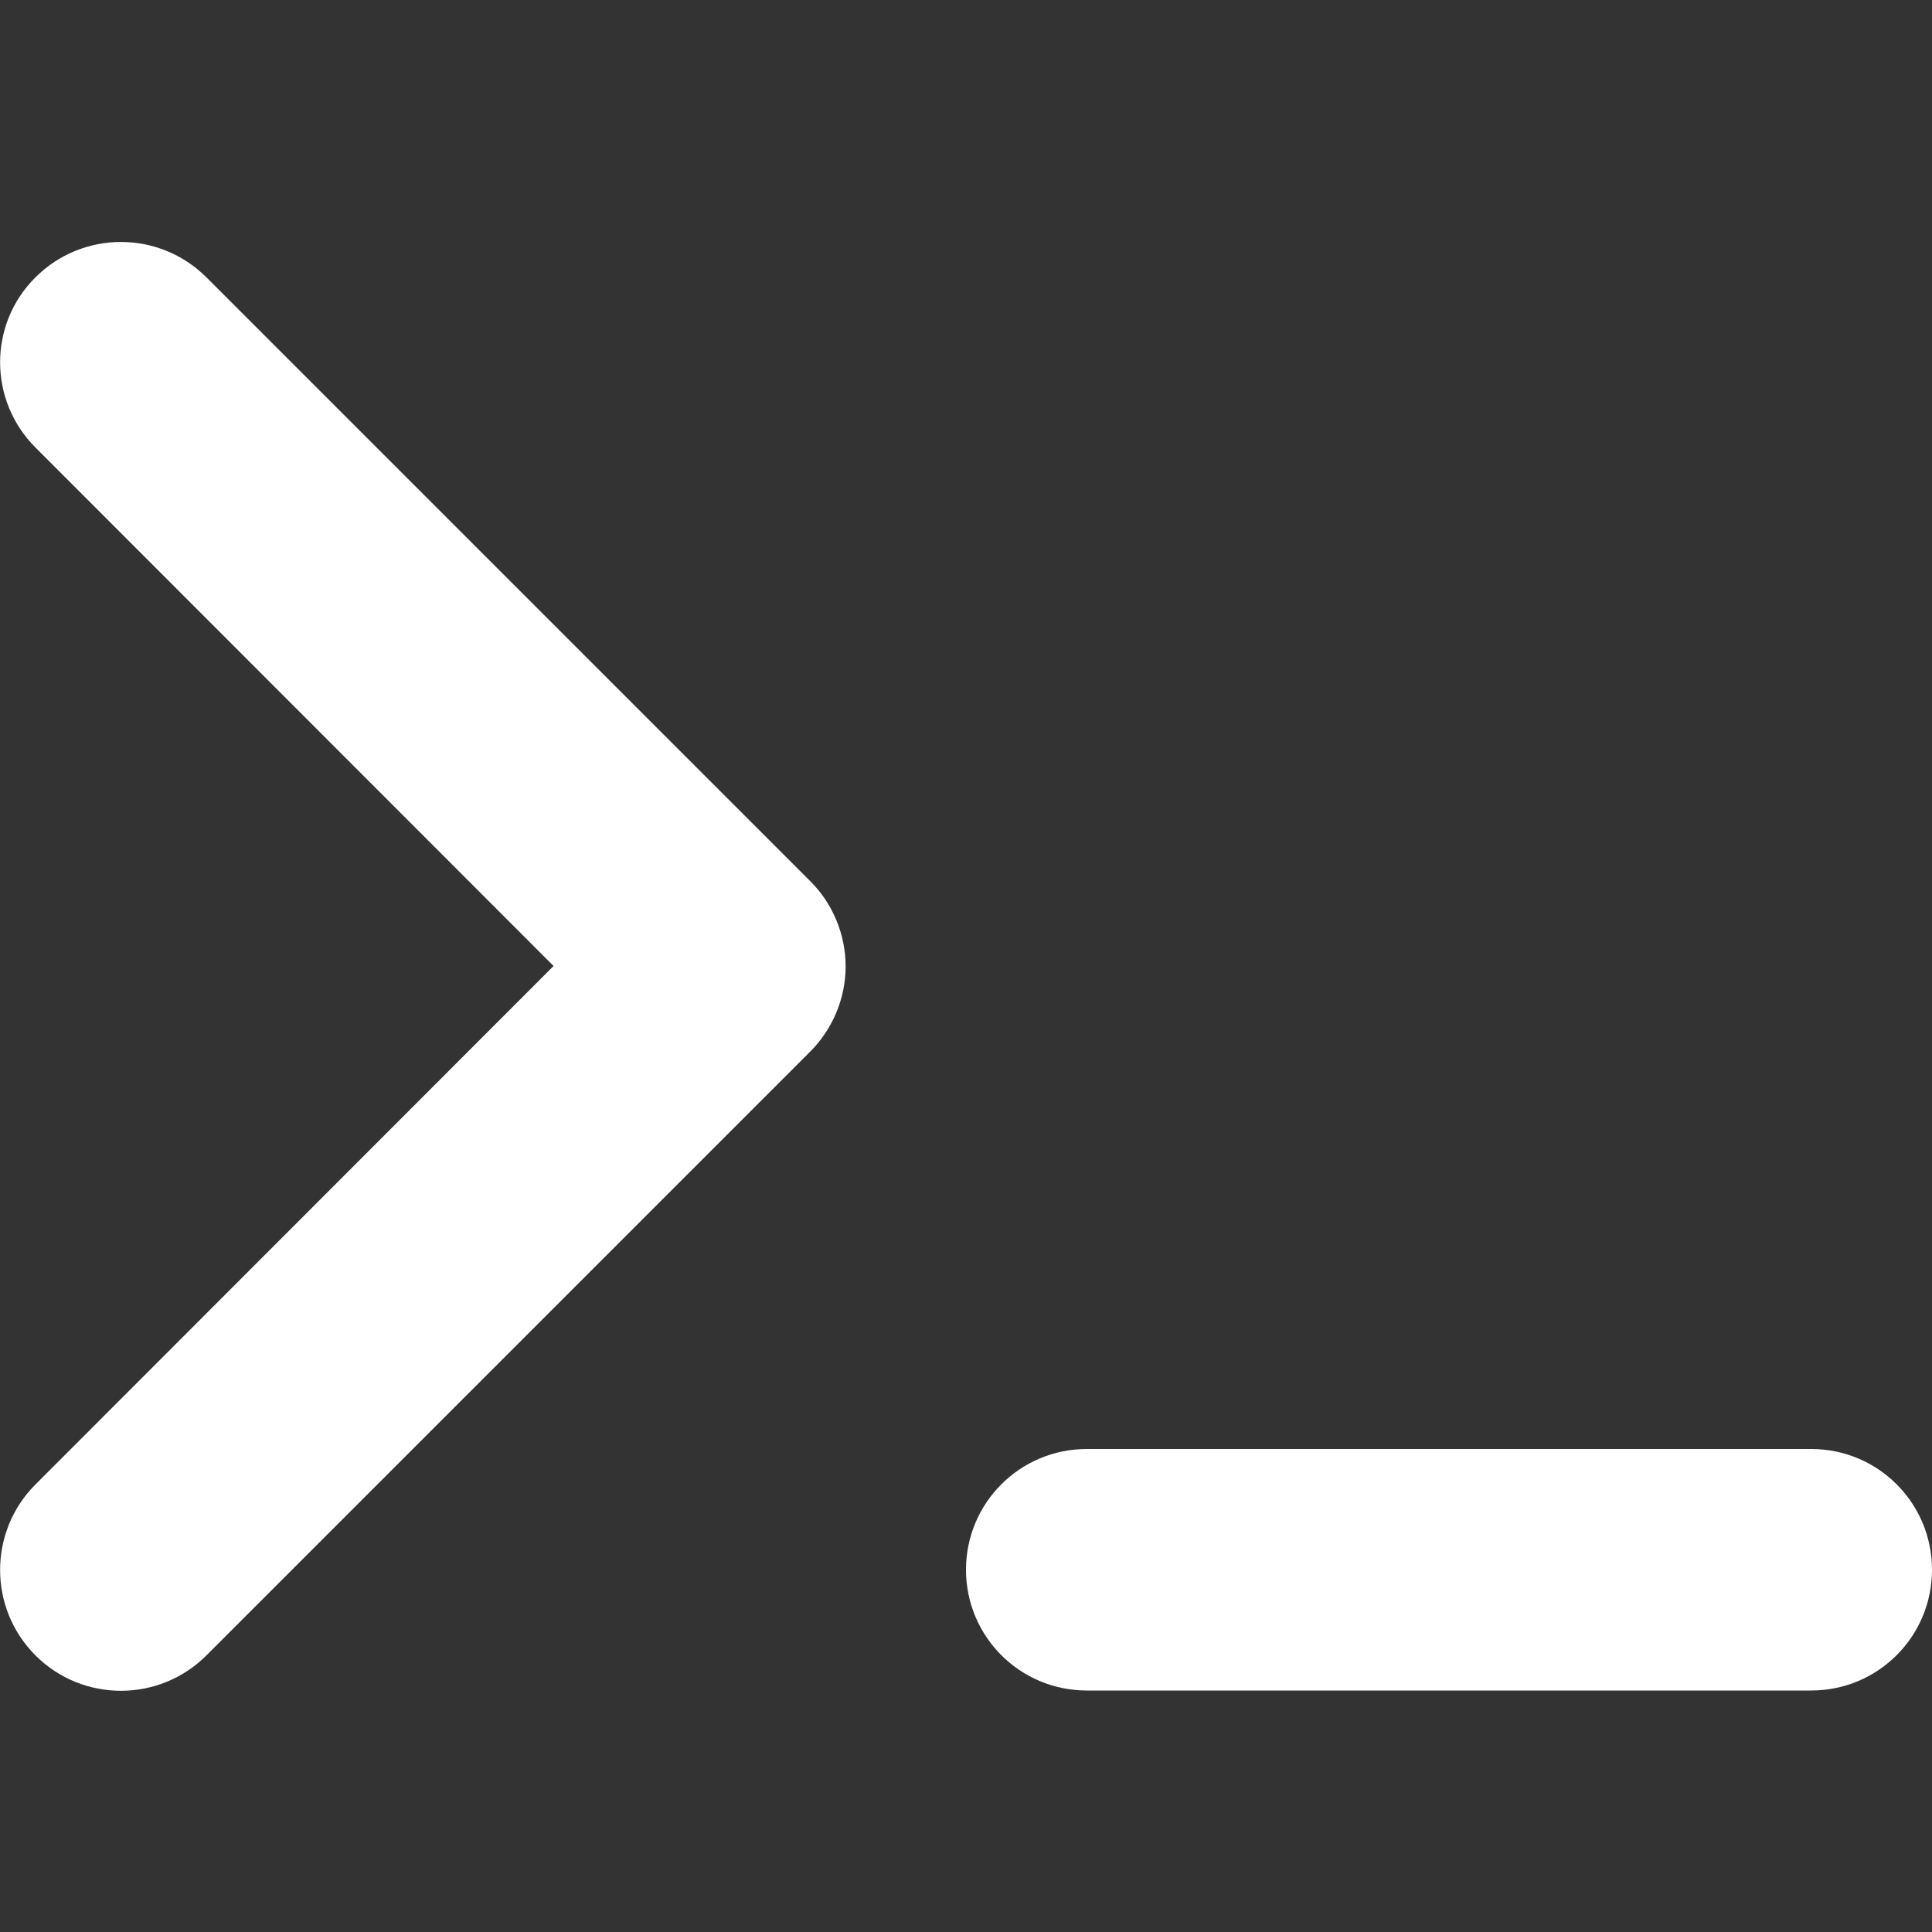 <?xml version="1.0" encoding="UTF-8" standalone="no"?>
<!-- Generator: Adobe Illustrator 24.1.1, SVG Export Plug-In . SVG Version: 6.00 Build 0)  -->

<svg
   version="1.1"
   id="Layer_1"
   x="0px"
   y="0px"
   viewBox="0 0 512 512"
   style="enable-background:new 0 0 512 512;"
   xml:space="preserve"
   sodipodi:docname="prompt_1.svg"
   inkscape:version="1.3 (0e150ed6c4, 2023-07-21)"
   xmlns:inkscape="http://www.inkscape.org/namespaces/inkscape"
   xmlns:sodipodi="http://sodipodi.sourceforge.net/DTD/sodipodi-0.dtd"
   xmlns="http://www.w3.org/2000/svg"
   xmlns:svg="http://www.w3.org/2000/svg"><rect x="0" y="0" width="512" height="512" fill="#333333" stroke="none"/><defs
   id="defs2" /><sodipodi:namedview
   id="namedview2"
   pagecolor="#505050"
   bordercolor="#ffffff"
   borderopacity="1"
   inkscape:showpageshadow="0"
   inkscape:pageopacity="0"
   inkscape:pagecheckerboard="1"
   inkscape:deskcolor="#d1d1d1"
   inkscape:zoom="2.2402344"
   inkscape:cx="255.77681"
   inkscape:cy="256"
   inkscape:window-width="2560"
   inkscape:window-height="1361"
   inkscape:window-x="2391"
   inkscape:window-y="-9"
   inkscape:window-maximized="1"
   inkscape:current-layer="Layer_1" />&#10;<g
   id="g2">&#10;	<path
   d="M9.4,118.6L146.7,256L9.4,393.4c-12.5,12.5-12.5,32.8,0,45.3c12.5,12.5,32.8,12.5,45.3,0l160-160c6-6,9.4-14.2,9.4-22.6   c0-8.4-3.4-16.7-9.4-22.6l-160-160c-12.5-12.5-32.8-12.5-45.3,0C-3.1,85.9-3.1,106.1,9.4,118.6L9.4,118.6z"
   id="path1"
   style="fill:#ffffff;fill-opacity:1" />&#10;	<path
   d="M288,448h192c17.7,0,32-14.3,32-32c0-17.7-14.3-32-32-32H288c-17.7,0-32,14.3-32,32C256,433.7,270.3,448,288,448"
   id="path2"
   style="fill:#ffffff;fill-opacity:1" />&#10;</g>&#10;</svg>
